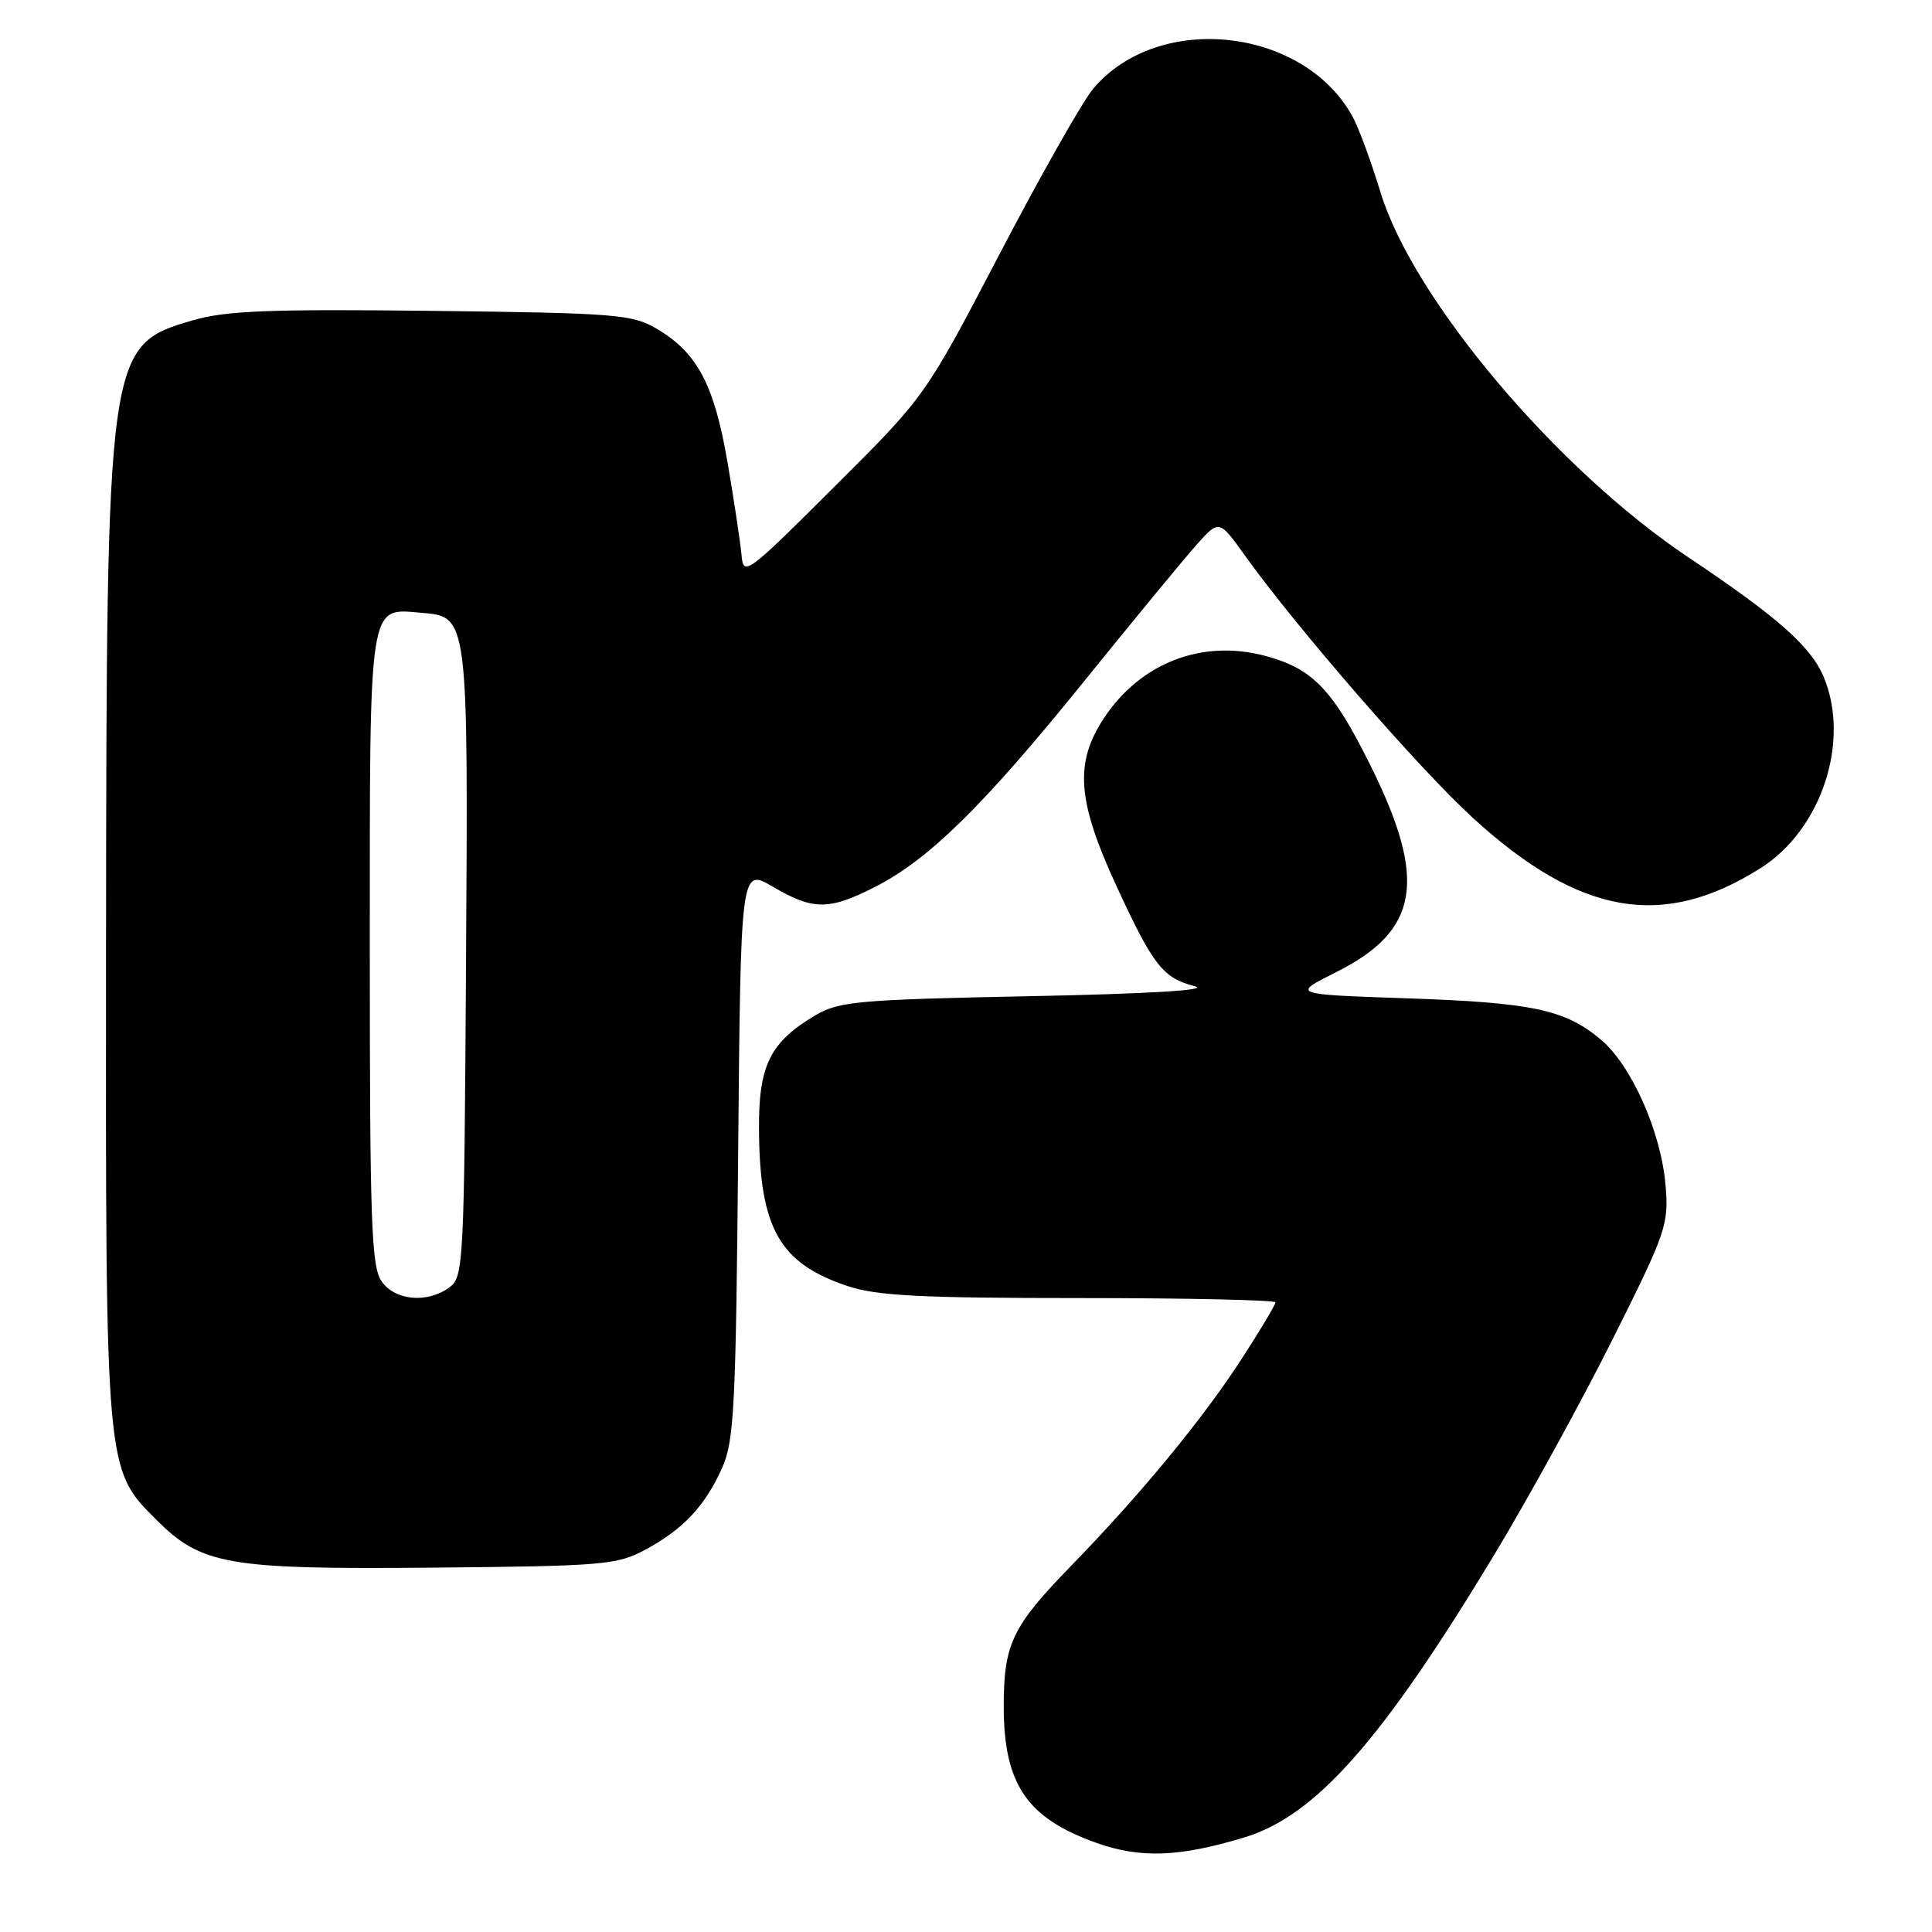 <?xml version="1.0" encoding="UTF-8" standalone="no"?>
<!DOCTYPE svg PUBLIC "-//W3C//DTD SVG 1.1//EN" "http://www.w3.org/Graphics/SVG/1.1/DTD/svg11.dtd" >
<svg xmlns="http://www.w3.org/2000/svg" xmlns:xlink="http://www.w3.org/1999/xlink" version="1.1" viewBox="0 0 256 256">
 <g >
 <path fill="currentColor"
d=" M 164.87 243.47 C 174.33 240.62 183.14 230.64 198.09 205.86 C 202.52 198.51 209.53 185.75 213.66 177.50 C 220.82 163.19 221.14 162.25 220.69 157.00 C 220.08 149.94 216.18 141.17 212.12 137.75 C 207.38 133.77 203.04 132.84 186.33 132.28 C 171.16 131.76 171.16 131.76 176.98 128.85 C 188.06 123.32 189.17 116.69 181.60 101.44 C 176.60 91.36 173.95 88.60 167.69 86.92 C 159.33 84.66 151.14 87.81 146.29 95.14 C 142.34 101.11 142.72 106.12 147.98 117.50 C 152.82 127.97 154.10 129.60 158.35 130.69 C 160.31 131.20 152.08 131.69 136.50 132.00 C 113.83 132.45 111.18 132.69 108.10 134.50 C 102.01 138.09 100.49 141.17 100.57 149.83 C 100.68 162.79 103.30 167.39 112.28 170.40 C 116.18 171.70 121.89 172.00 143.03 172.00 C 157.32 172.00 169.00 172.26 169.00 172.57 C 169.00 172.89 167.03 176.20 164.62 179.92 C 159.39 188.01 151.20 197.95 141.91 207.50 C 134.11 215.52 133.00 217.84 133.00 226.10 C 133.00 236.40 136.05 240.90 145.25 244.18 C 151.11 246.27 156.25 246.08 164.87 243.47 Z  M 85.50 205.35 C 90.53 202.64 93.41 199.57 95.69 194.49 C 97.28 190.94 97.51 186.38 97.81 152.75 C 98.15 115.00 98.15 115.00 102.41 117.50 C 107.73 120.62 109.83 120.63 115.89 117.55 C 123.04 113.93 130.25 106.85 143.57 90.37 C 150.13 82.25 156.86 74.09 158.52 72.22 C 161.54 68.83 161.54 68.83 165.00 73.67 C 171.84 83.21 188.14 101.97 195.19 108.40 C 209.33 121.31 220.37 123.22 233.32 115.01 C 241.36 109.91 245.21 98.23 241.65 89.70 C 239.96 85.66 235.51 81.73 223.73 73.86 C 206.28 62.20 187.27 39.67 182.93 25.50 C 181.76 21.65 180.16 17.28 179.39 15.78 C 173.12 3.67 153.58 1.39 144.85 11.76 C 143.44 13.44 137.86 23.29 132.45 33.66 C 122.61 52.50 122.61 52.50 110.56 64.50 C 98.85 76.17 98.51 76.42 98.25 73.50 C 98.10 71.85 97.27 66.34 96.40 61.26 C 94.64 50.96 92.39 46.72 87.00 43.55 C 83.75 41.65 81.61 41.48 57.22 41.19 C 35.83 40.94 29.94 41.17 25.64 42.42 C 14.16 45.75 14.12 46.05 14.05 125.57 C 13.99 195.06 13.96 194.62 20.68 201.34 C 26.71 207.38 30.14 207.97 57.50 207.72 C 79.93 207.51 81.76 207.36 85.50 205.35 Z  M 50.56 169.78 C 49.21 167.85 49.00 161.98 49.00 125.85 C 49.00 79.17 48.78 80.60 55.85 81.20 C 62.05 81.72 62.04 81.62 61.75 127.83 C 61.51 167.43 61.42 169.22 59.56 170.58 C 56.62 172.73 52.36 172.35 50.56 169.78 Z "/>
</g>
</svg>